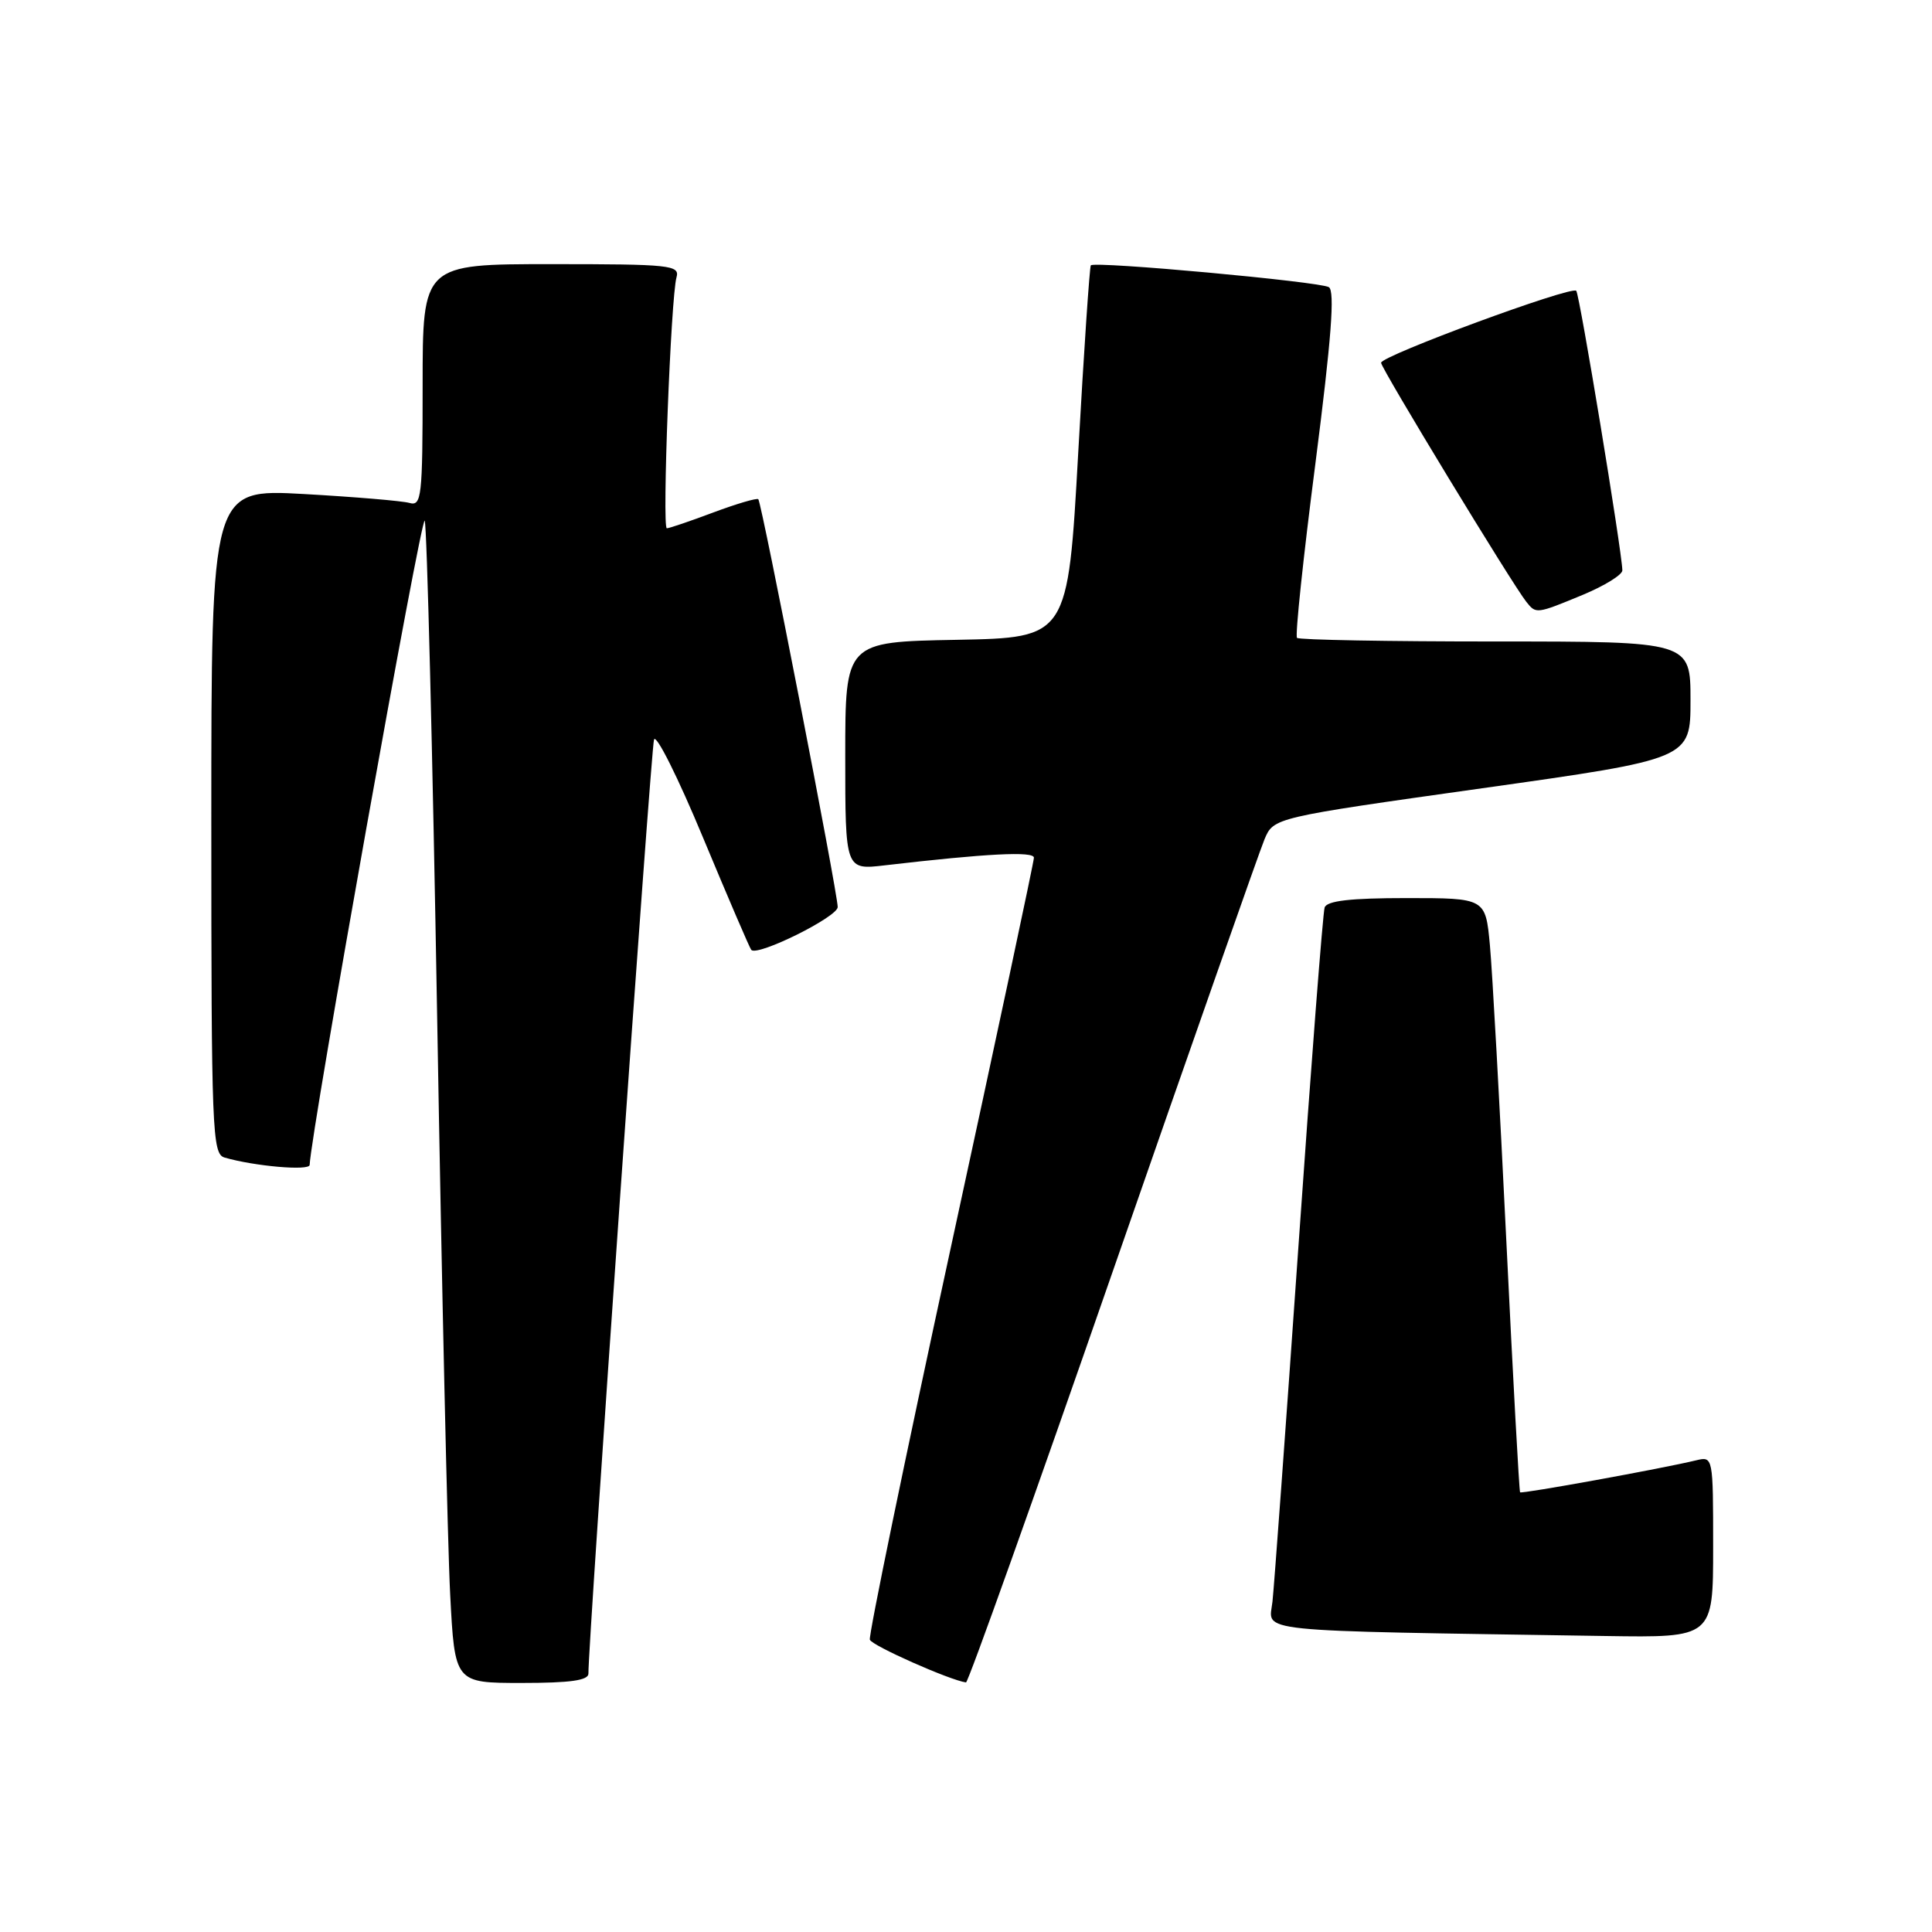 <?xml version="1.0" encoding="UTF-8" standalone="no"?>
<!DOCTYPE svg PUBLIC "-//W3C//DTD SVG 1.1//EN" "http://www.w3.org/Graphics/SVG/1.1/DTD/svg11.dtd" >
<svg xmlns="http://www.w3.org/2000/svg" xmlns:xlink="http://www.w3.org/1999/xlink" version="1.1" viewBox="0 0 256 256">
 <g >
 <path fill="currentColor"
d=" M 77.97 221.75 C 77.89 218.36 86.25 99.30 86.66 98.00 C 86.92 97.17 89.85 103.03 93.16 111.00 C 96.48 118.97 99.35 125.66 99.55 125.87 C 100.40 126.75 111.00 121.49 111.00 120.19 C 111.00 118.33 100.93 66.61 100.48 66.15 C 100.29 65.96 97.62 66.75 94.53 67.90 C 91.45 69.06 88.67 70.00 88.36 70.00 C 87.71 70.00 88.89 39.42 89.64 36.75 C 90.10 35.13 88.84 35.00 73.07 35.00 C 56.00 35.00 56.00 35.00 56.00 51.07 C 56.00 65.89 55.86 67.10 54.25 66.64 C 53.29 66.37 46.99 65.84 40.25 65.46 C 28.00 64.78 28.00 64.78 28.00 108.82 C 28.00 149.91 28.12 152.90 29.75 153.38 C 33.70 154.53 41.00 155.17 41.03 154.36 C 41.20 150.03 55.87 67.87 56.28 69.00 C 56.57 69.83 57.32 99.52 57.93 135.00 C 58.54 170.48 59.31 204.79 59.65 211.25 C 60.26 223.00 60.26 223.00 69.13 223.00 C 75.58 223.00 77.99 222.66 77.97 221.75 Z  M 147.42 168.54 C 157.83 138.59 166.89 112.80 167.55 111.22 C 168.76 108.34 168.76 108.34 196.38 104.45 C 224.00 100.56 224.00 100.56 224.00 92.78 C 224.00 85.00 224.00 85.00 198.17 85.00 C 183.96 85.00 172.12 84.79 171.86 84.52 C 171.59 84.26 172.69 73.85 174.30 61.40 C 176.41 44.94 176.90 38.56 176.08 38.05 C 174.89 37.32 145.06 34.58 144.54 35.16 C 144.38 35.35 143.62 46.52 142.87 60.00 C 141.50 84.50 141.50 84.50 126.75 84.78 C 112.00 85.05 112.00 85.05 112.00 100.16 C 112.00 115.28 112.00 115.28 117.25 114.66 C 130.75 113.09 137.00 112.77 137.00 113.65 C 137.00 114.17 132.03 137.47 125.96 165.44 C 119.89 193.40 115.08 216.73 115.26 217.27 C 115.52 218.05 125.84 222.63 128.00 222.93 C 128.28 222.97 137.01 198.49 147.42 168.54 Z  M 227.00 204.98 C 227.00 193.02 226.99 192.96 224.75 193.50 C 220.21 194.60 201.63 197.97 201.42 197.74 C 201.30 197.61 200.48 182.65 199.60 164.50 C 198.72 146.35 197.74 128.69 197.42 125.25 C 196.84 119.00 196.84 119.00 186.39 119.00 C 178.92 119.00 175.82 119.36 175.52 120.25 C 175.29 120.94 173.73 141.07 172.06 165.00 C 170.39 188.93 168.83 210.18 168.61 212.22 C 168.15 216.36 165.03 216.03 212.75 216.78 C 227.00 217.00 227.00 217.00 227.00 204.98 Z  M 209.73 78.82 C 212.63 77.61 214.99 76.15 214.97 75.57 C 214.90 72.91 209.30 38.97 208.86 38.53 C 208.19 37.86 183.00 47.15 183.00 48.07 C 183.00 48.80 200.38 77.41 202.25 79.75 C 203.54 81.37 203.56 81.37 209.73 78.82 Z "/>
</g>
</svg>
